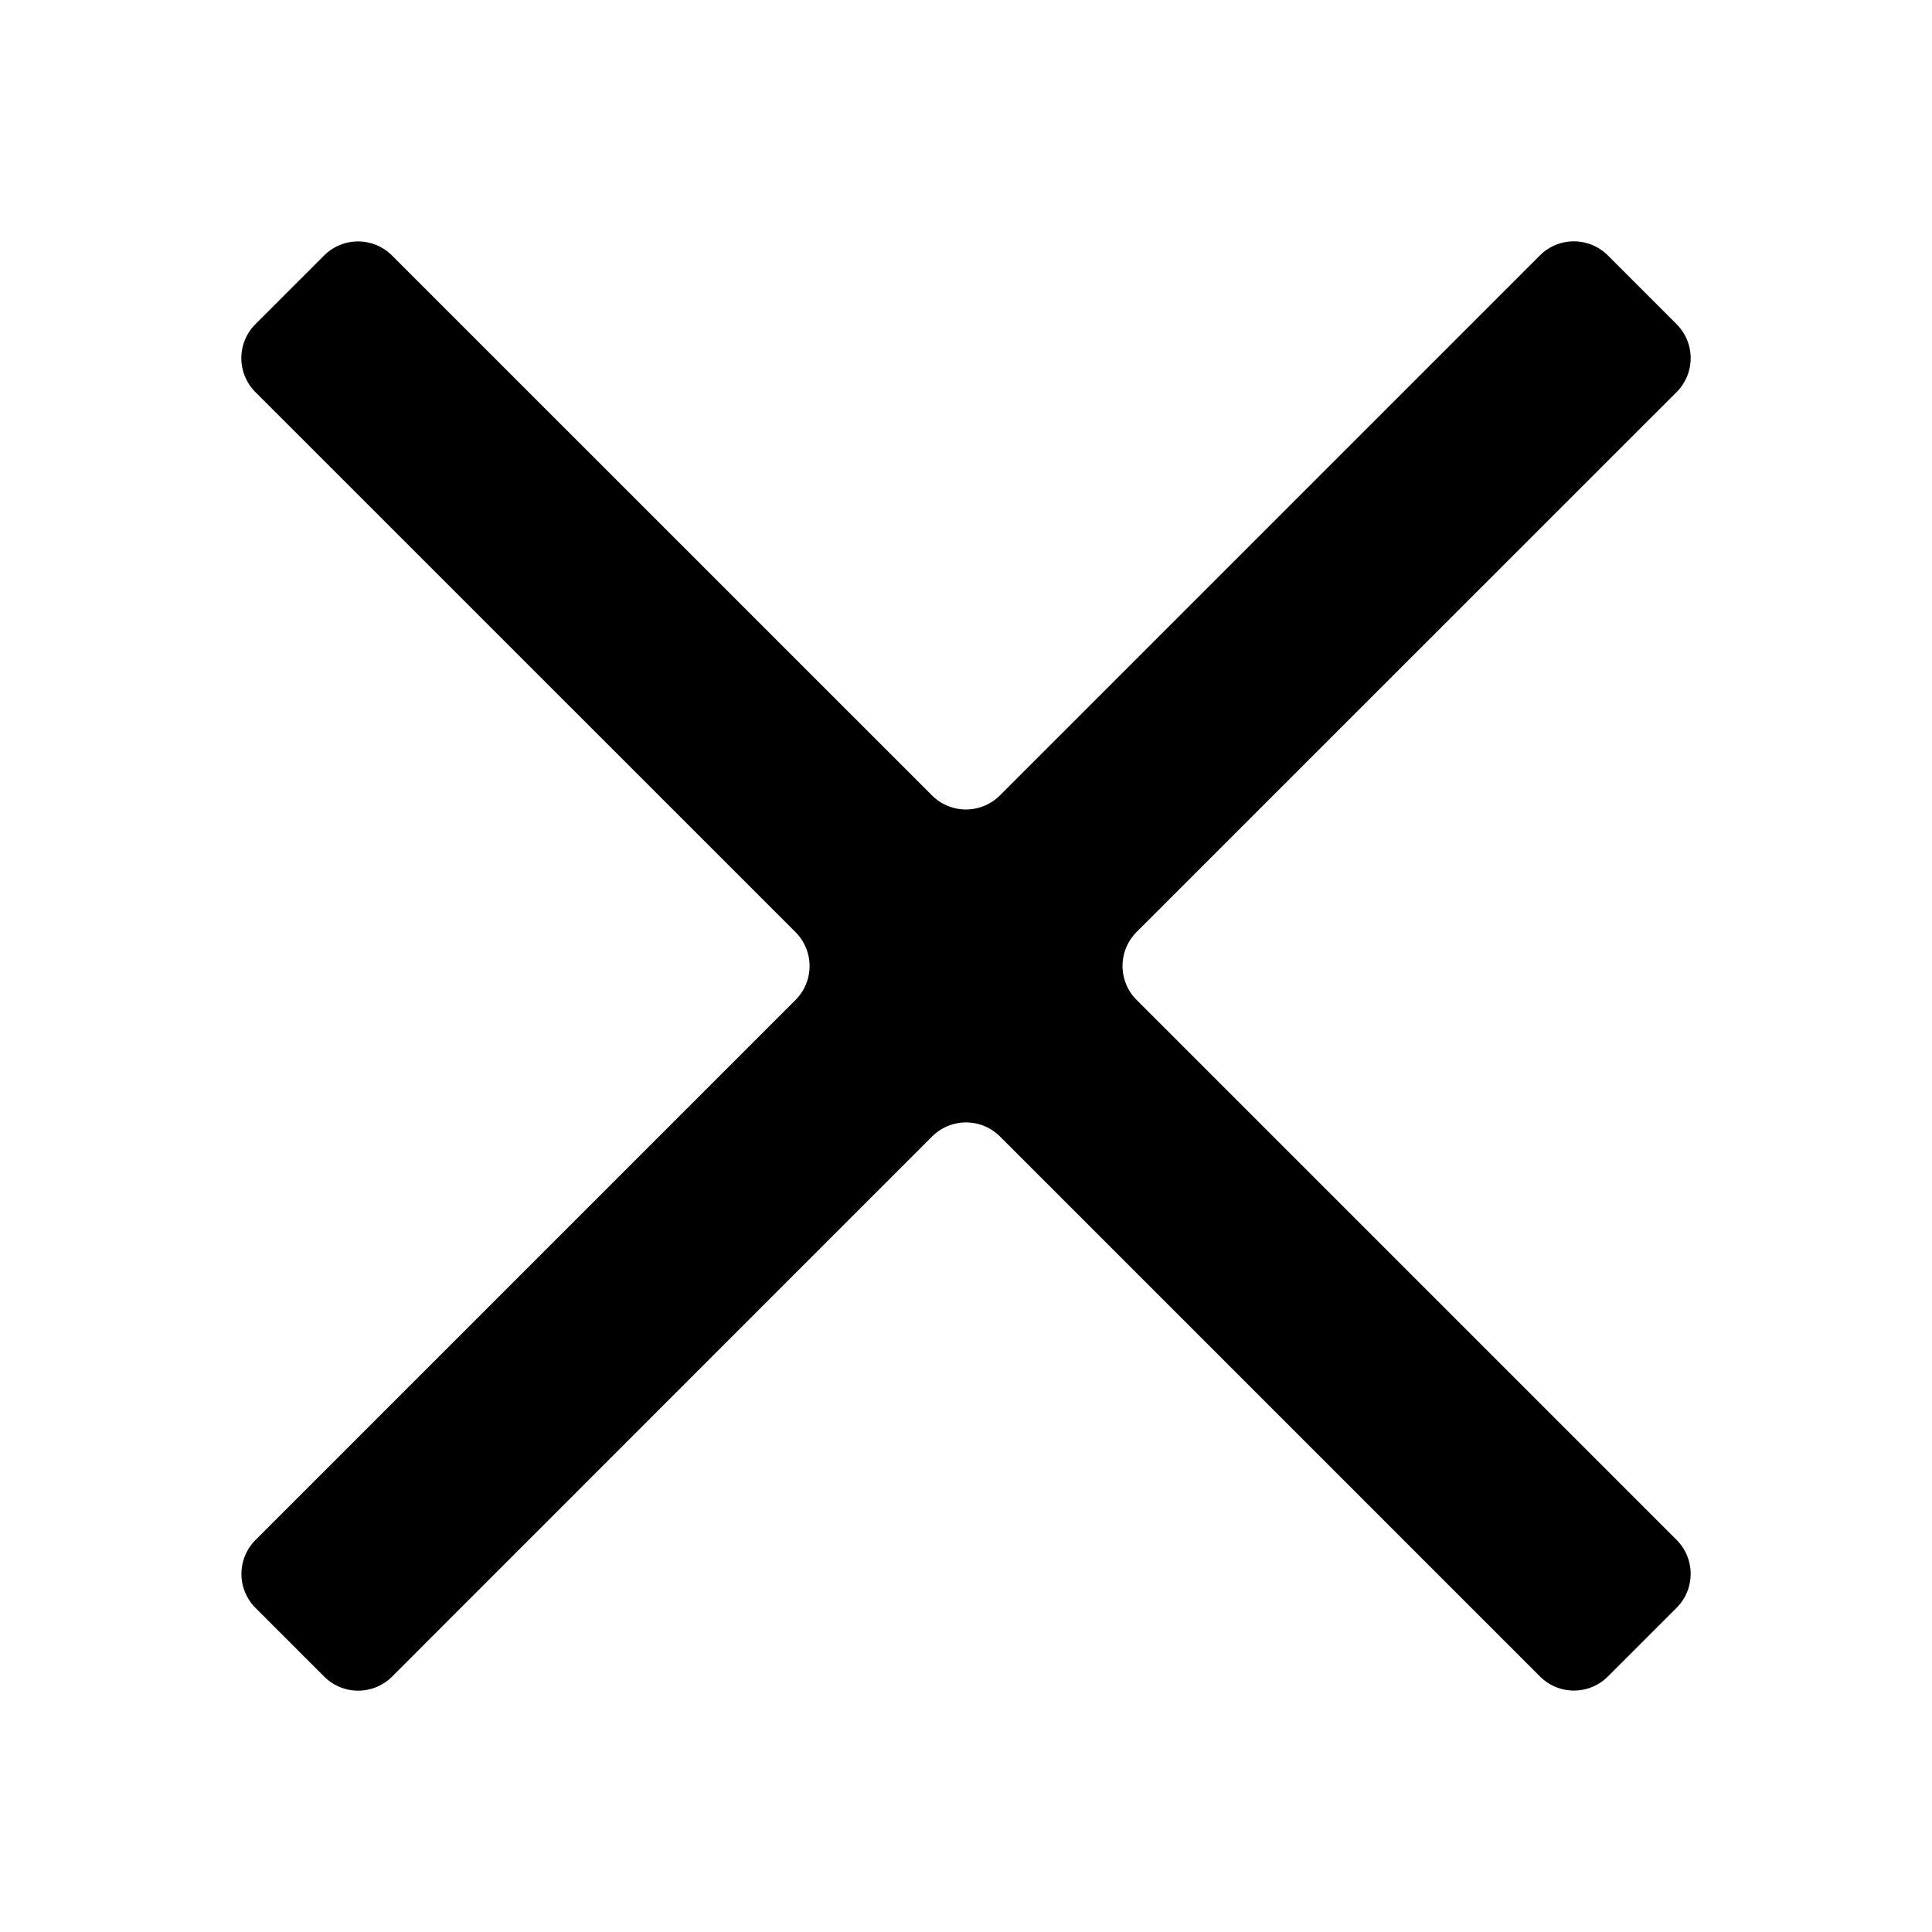 <svg id="WORKING_ICONS" data-name="WORKING ICONS" xmlns="http://www.w3.org/2000/svg" width="20" height="20" viewBox="0 0 20 20">
  <title>direction</title>
  <path fill="#000000"
        d="M17.356,4.059L11.766,9.648a0.497,0.497,0,0,0,0,.703l5.59,5.59a0.497,0.497,0,0,1,0,.703l-0.711.711a0.497,0.497,0,0,1-.703,0l-5.59-5.59a0.497,0.497,0,0,0-.703,0L4.059,17.356a0.497,0.497,0,0,1-.703,0l-0.711-.711a0.497,0.497,0,0,1,0-.703l5.59-5.59a0.497,0.497,0,0,0,0-.703L2.644,4.059a0.497,0.497,0,0,1,0-.703l0.711-.711a0.497,0.497,0,0,1,.703,0L9.648,8.234a0.497,0.497,0,0,0,.703,0l5.59-5.59a0.497,0.497,0,0,1,.703,0l0.711,0.711A0.497,0.497,0,0,1,17.356,4.059Z"/>
</svg>
